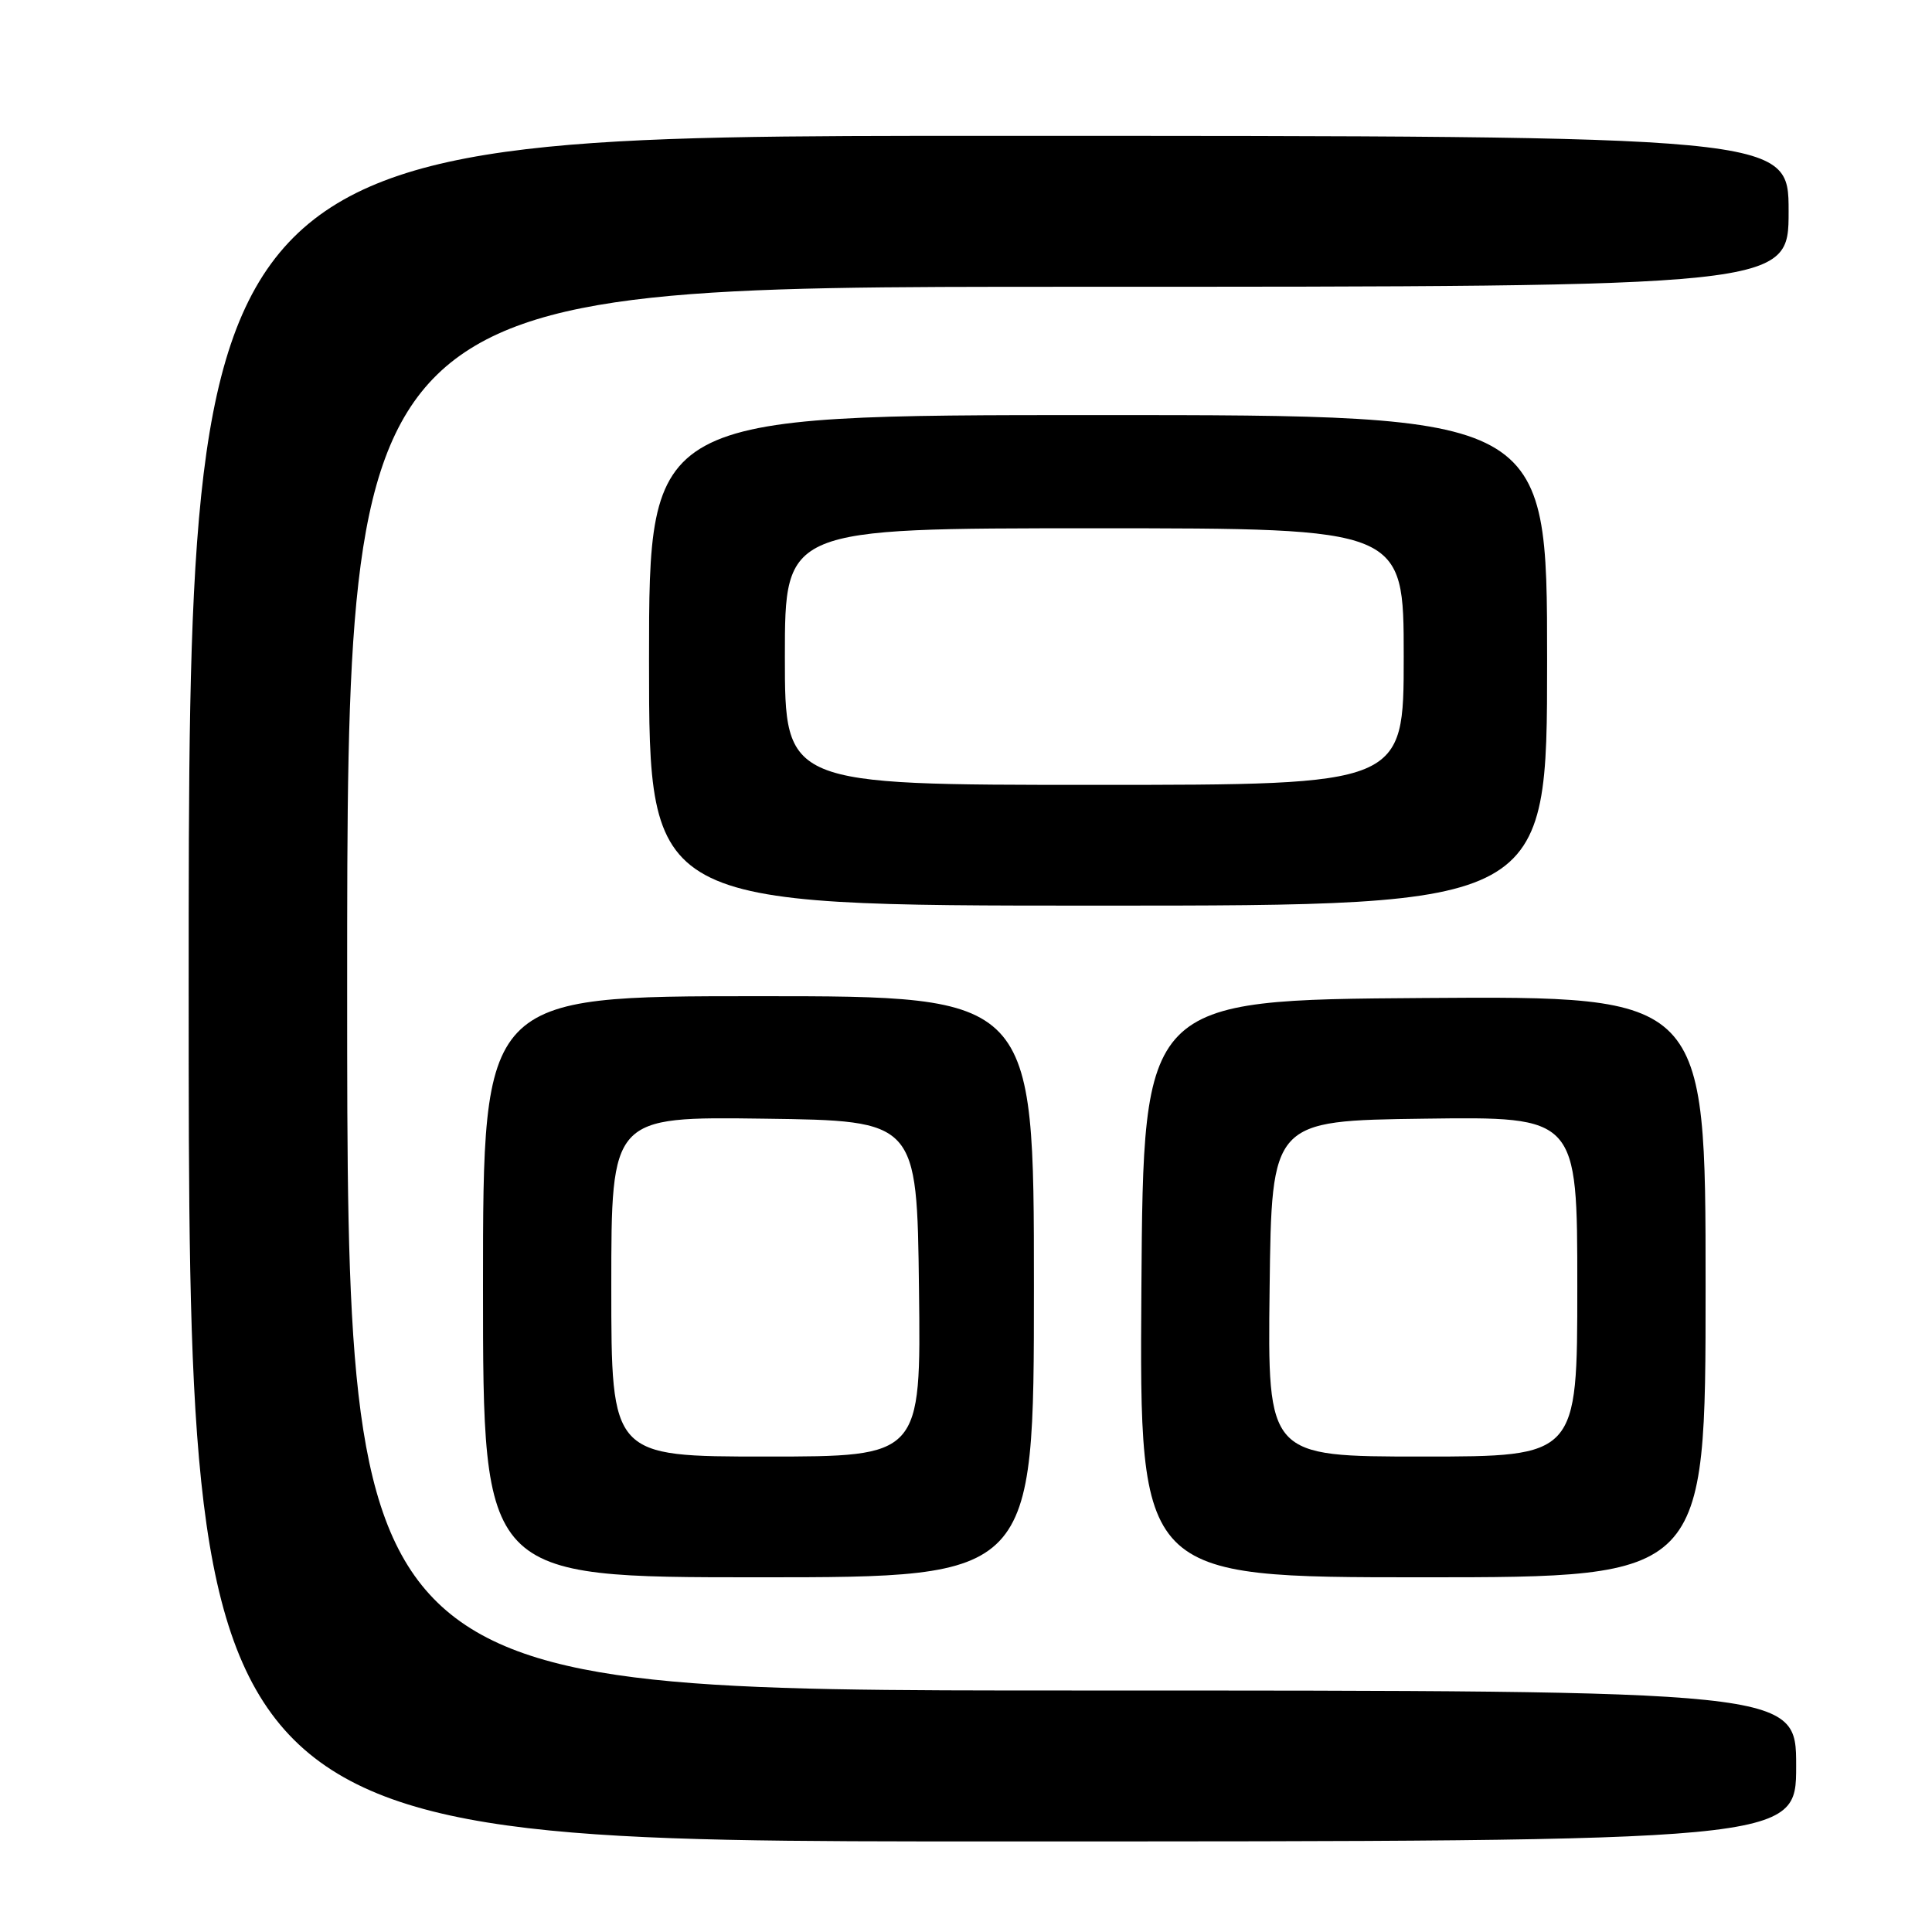 <?xml version="1.0" encoding="UTF-8" standalone="no"?>
<!DOCTYPE svg PUBLIC "-//W3C//DTD SVG 1.1//EN" "http://www.w3.org/Graphics/SVG/1.1/DTD/svg11.dtd" >
<svg xmlns="http://www.w3.org/2000/svg" xmlns:xlink="http://www.w3.org/1999/xlink" version="1.1" viewBox="0 0 256 256">
 <g >
 <path fill="currentColor"
d=" M 238.00 234.00 C 238.00 224.00 238.00 224.00 142.00 224.00 C 46.00 224.00 46.00 224.00 46.00 131.00 C 46.00 38.00 46.00 38.00 141.50 38.00 C 237.00 38.00 237.00 38.00 237.00 28.00 C 237.00 18.00 237.00 18.00 131.00 18.00 C 25.00 18.00 25.00 18.00 25.00 131.00 C 25.00 244.00 25.00 244.00 131.50 244.00 C 238.00 244.00 238.00 244.00 238.00 234.00 Z  M 137.00 170.50 C 137.00 132.00 137.00 132.00 100.50 132.00 C 64.00 132.00 64.00 132.00 64.00 170.50 C 64.00 209.00 64.00 209.00 100.50 209.00 C 137.00 209.00 137.00 209.00 137.00 170.50 Z  M 226.00 170.49 C 226.00 131.98 226.00 131.98 188.75 132.24 C 151.50 132.50 151.50 132.50 151.24 170.75 C 150.98 209.00 150.98 209.00 188.49 209.00 C 226.00 209.00 226.00 209.00 226.00 170.49 Z  M 205.00 87.50 C 205.00 55.00 205.00 55.00 145.50 55.00 C 86.00 55.00 86.00 55.00 86.00 87.50 C 86.00 120.00 86.00 120.00 145.50 120.00 C 205.00 120.00 205.00 120.00 205.00 87.50 Z  M 81.00 170.48 C 81.00 147.96 81.00 147.96 101.25 148.23 C 121.50 148.50 121.50 148.50 121.77 170.75 C 122.04 193.00 122.04 193.00 101.52 193.00 C 81.00 193.00 81.00 193.00 81.00 170.48 Z  M 168.23 170.75 C 168.50 148.50 168.50 148.50 188.75 148.23 C 209.00 147.96 209.00 147.96 209.00 170.48 C 209.00 193.00 209.00 193.00 188.48 193.00 C 167.96 193.00 167.96 193.00 168.23 170.75 Z  M 104.00 87.00 C 104.00 70.00 104.00 70.00 145.00 70.00 C 186.00 70.00 186.00 70.00 186.00 87.00 C 186.00 104.00 186.00 104.00 145.00 104.00 C 104.00 104.00 104.00 104.00 104.00 87.00 Z "/>
</g>
</svg>